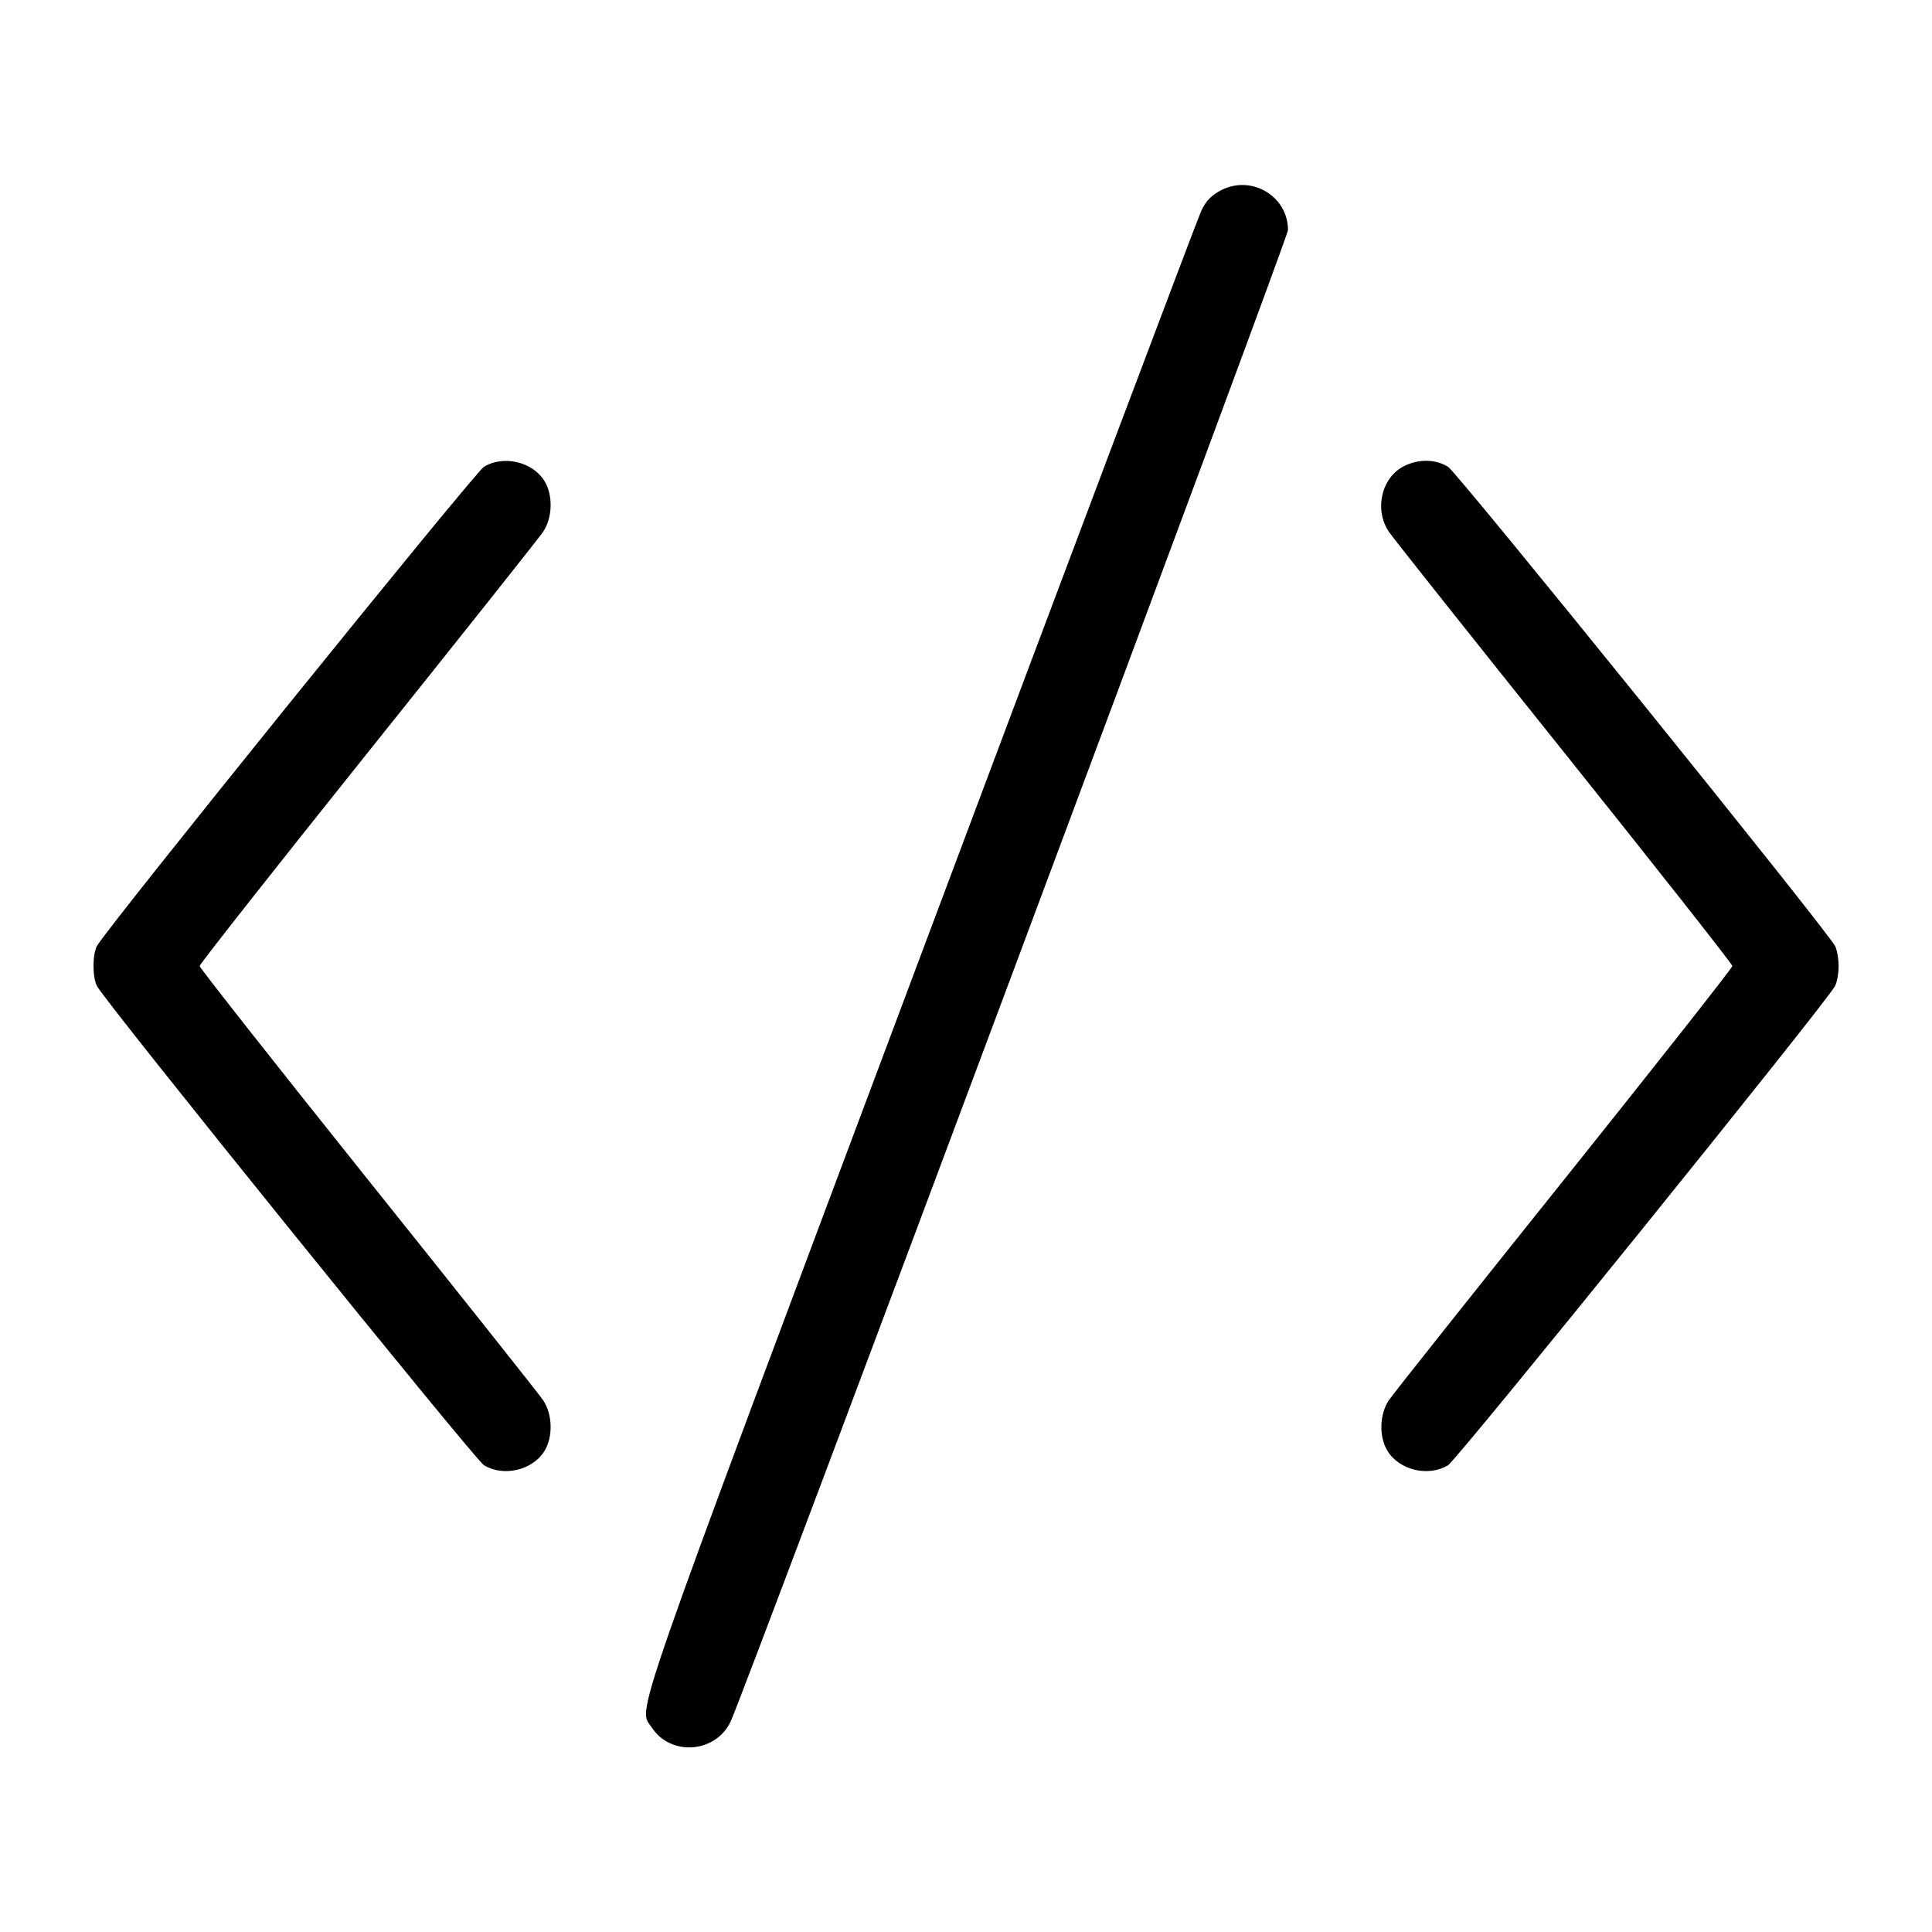 <svg width="21" height="21" viewBox="0 0 21 21" xmlns="http://www.w3.org/2000/svg"><path d="M13.276 2.066 C 13.172 2.119,13.108 2.183,13.059 2.287 C 13.021 2.367,11.640 6.031,9.991 10.430 C 6.783 18.988,6.936 18.550,7.085 18.778 C 7.291 19.092,7.778 19.056,7.941 18.714 C 8.087 18.408,14.000 2.586,14.000 2.501 C 14.000 2.134,13.607 1.898,13.276 2.066 M5.260 5.074 C 5.160 5.135,1.154 10.095,1.054 10.282 C 1.004 10.376,1.004 10.624,1.054 10.718 C 1.154 10.905,5.160 15.865,5.260 15.926 C 5.473 16.056,5.791 15.981,5.919 15.770 C 6.013 15.616,6.006 15.371,5.903 15.219 C 5.858 15.152,4.999 14.071,3.995 12.817 C 2.991 11.562,2.170 10.520,2.170 10.500 C 2.170 10.480,2.991 9.438,3.995 8.183 C 4.999 6.929,5.858 5.848,5.903 5.781 C 6.006 5.629,6.013 5.384,5.919 5.230 C 5.791 5.019,5.473 4.944,5.260 5.074 M15.264 5.065 C 15.016 5.187,14.934 5.540,15.097 5.781 C 15.142 5.848,16.001 6.929,17.005 8.183 C 18.009 9.438,18.830 10.480,18.830 10.500 C 18.830 10.520,18.009 11.562,17.005 12.817 C 16.001 14.071,15.142 15.152,15.097 15.219 C 14.994 15.371,14.987 15.616,15.081 15.770 C 15.209 15.981,15.527 16.056,15.740 15.926 C 15.840 15.865,19.846 10.905,19.946 10.718 C 19.967 10.678,19.985 10.580,19.985 10.500 C 19.985 10.420,19.967 10.322,19.946 10.282 C 19.846 10.095,15.840 5.135,15.740 5.074 C 15.603 4.990,15.422 4.987,15.264 5.065 " stroke="none" fill-rule="evenodd" fill="black"></path></svg>